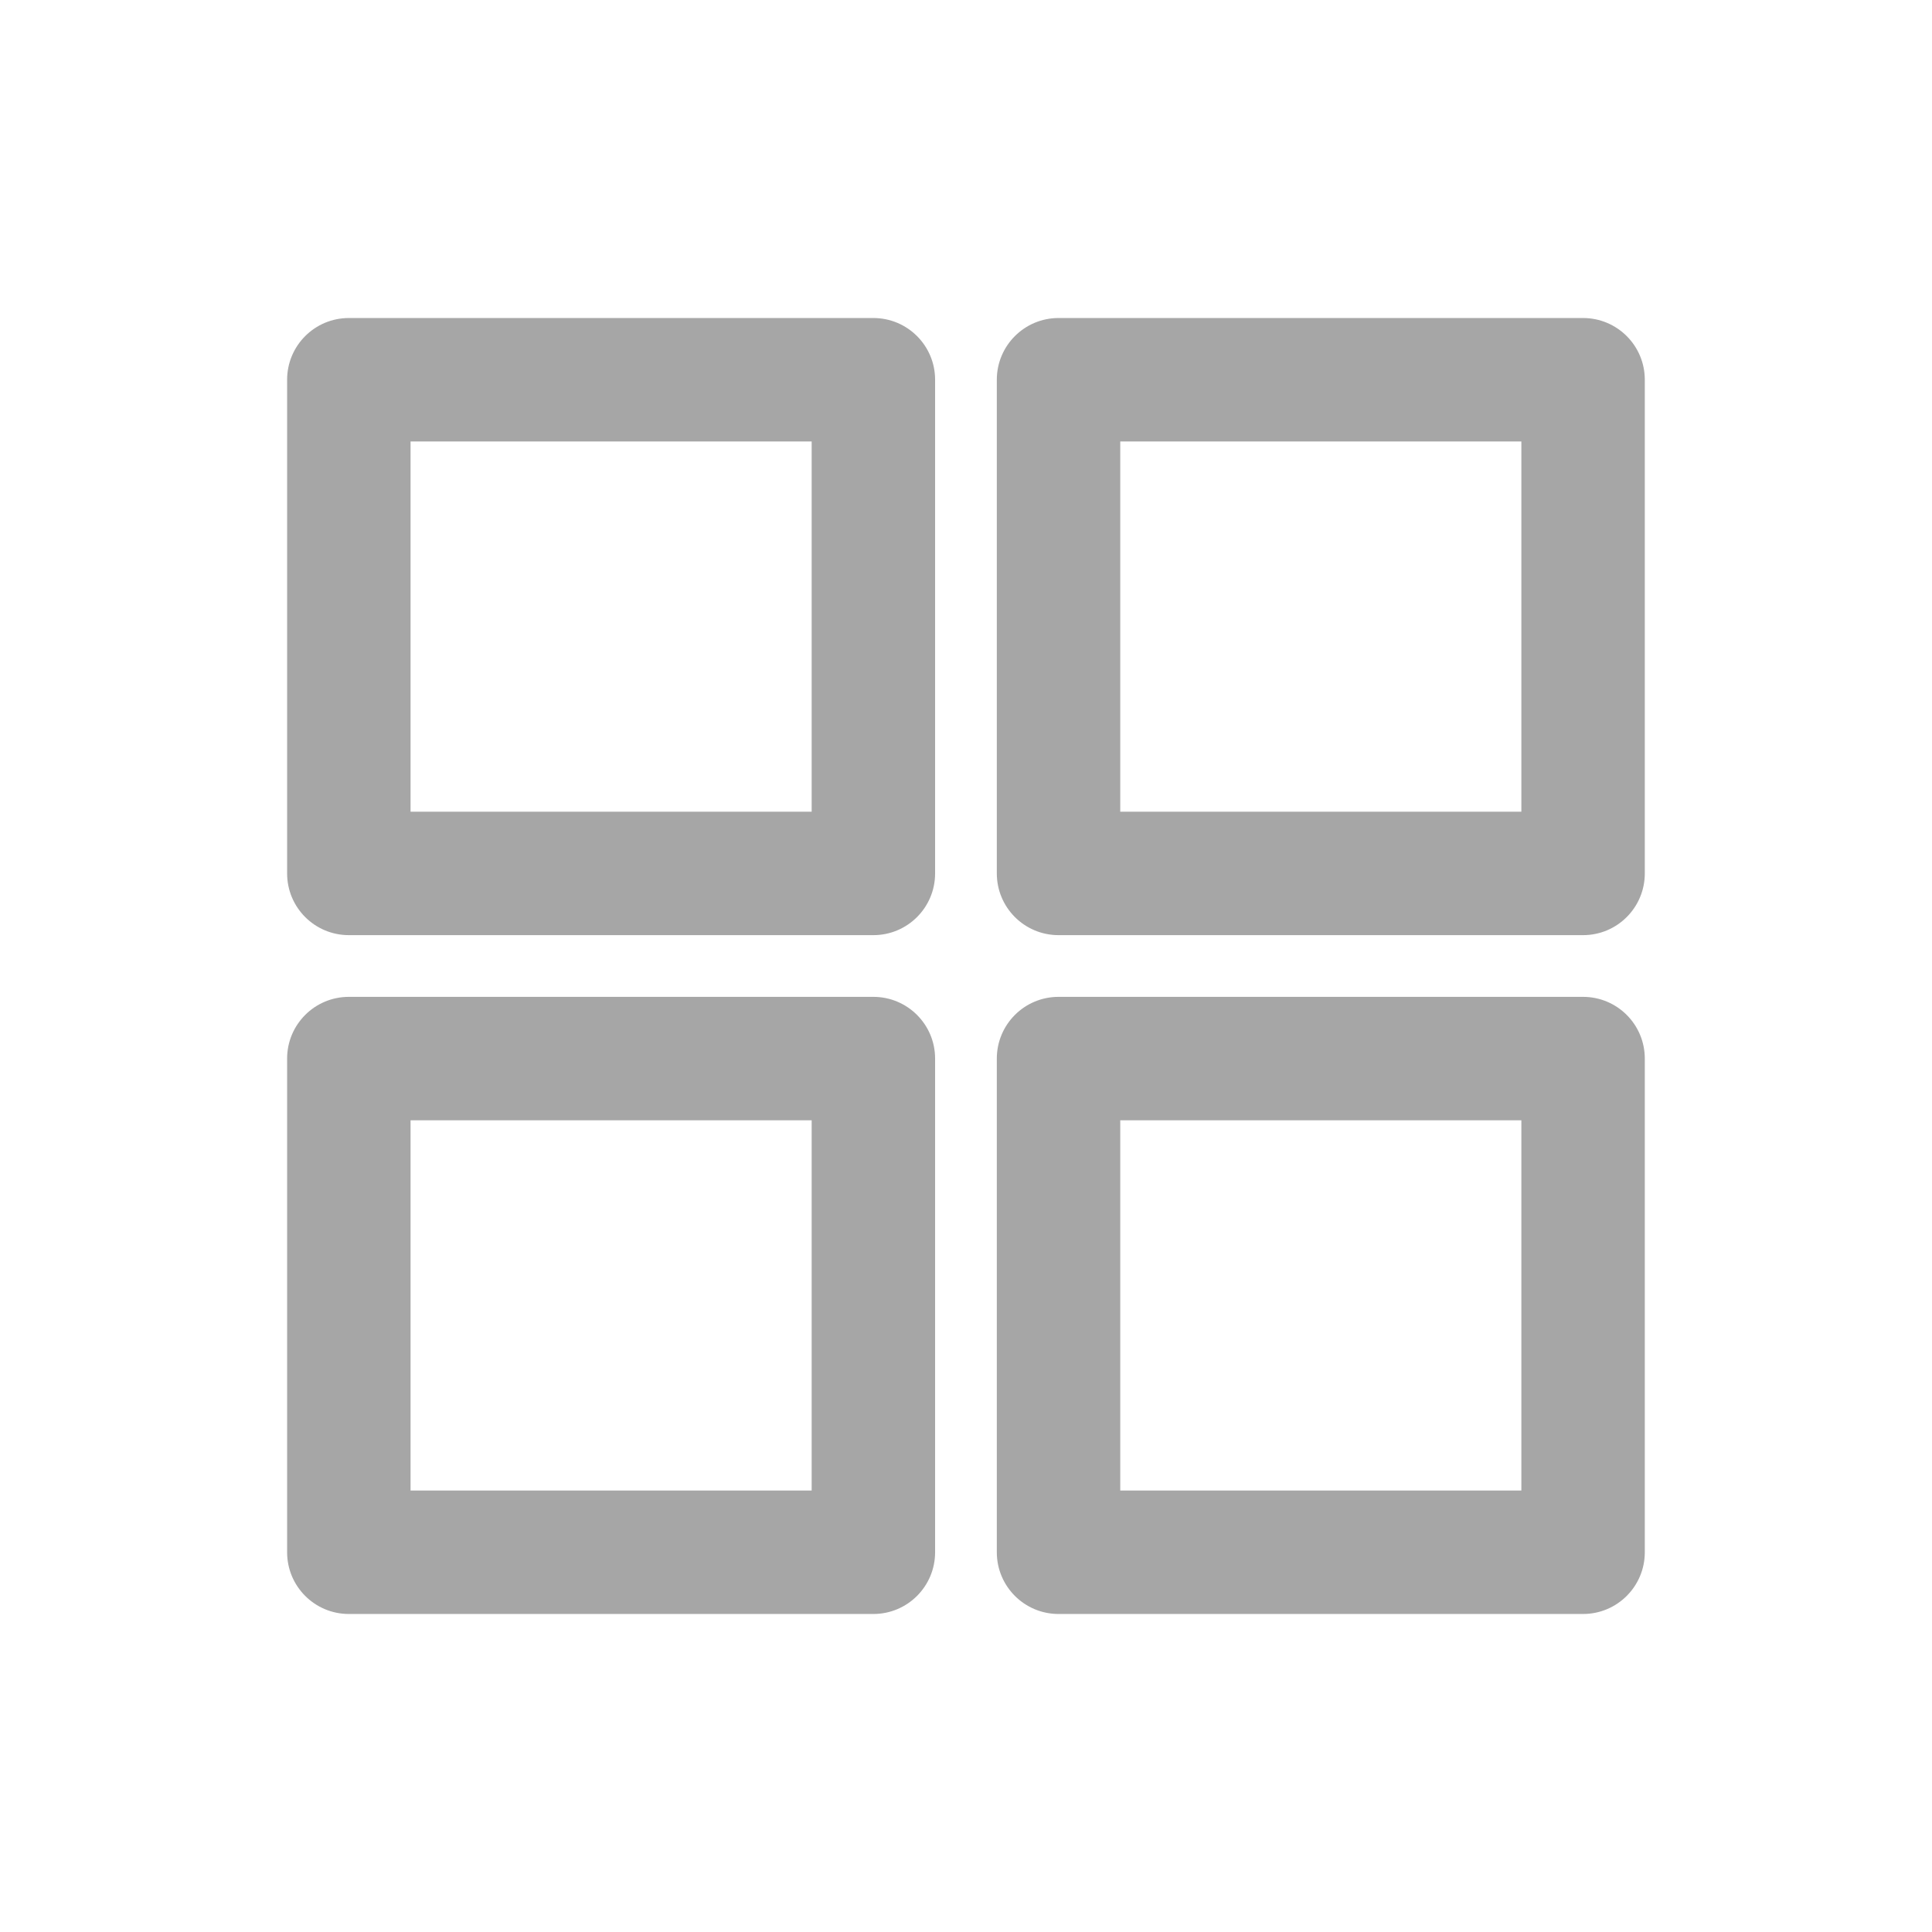 <svg xmlns="http://www.w3.org/2000/svg" xmlns:xlink="http://www.w3.org/1999/xlink" width="240" zoomAndPan="magnify" viewBox="0 0 180 180" height="240" preserveAspectRatio="xMidYMid meet" version="1.0"><defs><clipPath id="296b8658ae"><path d="M 26.75 29.625 L 88 29.625 L 88 88 L 26.75 88 Z M 26.75 29.625 " clip-rule="nonzero"/></clipPath><clipPath id="61b0bb54fe"><path d="M 26.75 92 L 88 92 L 88 150.375 L 26.75 150.375 Z M 26.75 92 " clip-rule="nonzero"/></clipPath><clipPath id="265f9c3cf3"><path d="M 92 29.625 L 153.5 29.625 L 153.5 88 L 92 88 Z M 92 29.625 " clip-rule="nonzero"/></clipPath><clipPath id="33f2ec2c1f"><path d="M 92 92 L 153.5 92 L 153.5 150.375 L 92 150.375 Z M 92 92 " clip-rule="nonzero"/></clipPath></defs><g clip-path="url(#296b8658ae)"><path fill="#a6a6a6" d="M 26.75 35.379 C 26.75 32.203 29.324 29.629 32.5 29.629 L 81.371 29.629 C 84.547 29.629 87.121 32.203 87.121 35.379 L 87.121 81.375 C 87.121 84.551 84.547 87.125 81.371 87.125 L 32.5 87.125 C 29.324 87.125 26.75 84.551 26.75 81.375 Z M 38.25 41.129 L 38.25 75.625 L 75.621 75.625 L 75.621 41.129 Z M 38.25 41.129 " fill-opacity="1" fill-rule="evenodd"/></g><g clip-path="url(#61b0bb54fe)"><path fill="#a6a6a6" d="M 26.75 98.625 C 26.75 95.449 29.324 92.875 32.5 92.875 L 81.371 92.875 C 84.547 92.875 87.121 95.449 87.121 98.625 L 87.121 144.621 C 87.121 147.797 84.547 150.371 81.371 150.371 L 32.5 150.371 C 29.324 150.371 26.75 147.797 26.75 144.621 Z M 38.25 104.375 L 38.25 138.871 L 75.621 138.871 L 75.621 104.375 Z M 38.25 104.375 " fill-opacity="1" fill-rule="evenodd"/></g><g clip-path="url(#265f9c3cf3)"><path fill="#a6a6a6" d="M 92.871 35.379 C 92.871 32.203 95.445 29.629 98.621 29.629 L 147.492 29.629 C 150.668 29.629 153.242 32.203 153.242 35.379 L 153.242 81.375 C 153.242 84.551 150.668 87.125 147.492 87.125 L 98.621 87.125 C 95.445 87.125 92.871 84.551 92.871 81.375 Z M 104.371 41.129 L 104.371 75.625 L 141.742 75.625 L 141.742 41.129 Z M 104.371 41.129 " fill-opacity="1" fill-rule="evenodd"/></g><g clip-path="url(#33f2ec2c1f)"><path fill="#a6a6a6" d="M 92.871 98.625 C 92.871 95.449 95.445 92.875 98.621 92.875 L 147.492 92.875 C 150.668 92.875 153.242 95.449 153.242 98.625 L 153.242 144.621 C 153.242 147.797 150.668 150.371 147.492 150.371 L 98.621 150.371 C 95.445 150.371 92.871 147.797 92.871 144.621 Z M 104.371 104.375 L 104.371 138.871 L 141.742 138.871 L 141.742 104.375 Z M 104.371 104.375 " fill-opacity="1" fill-rule="evenodd"/></g></svg>